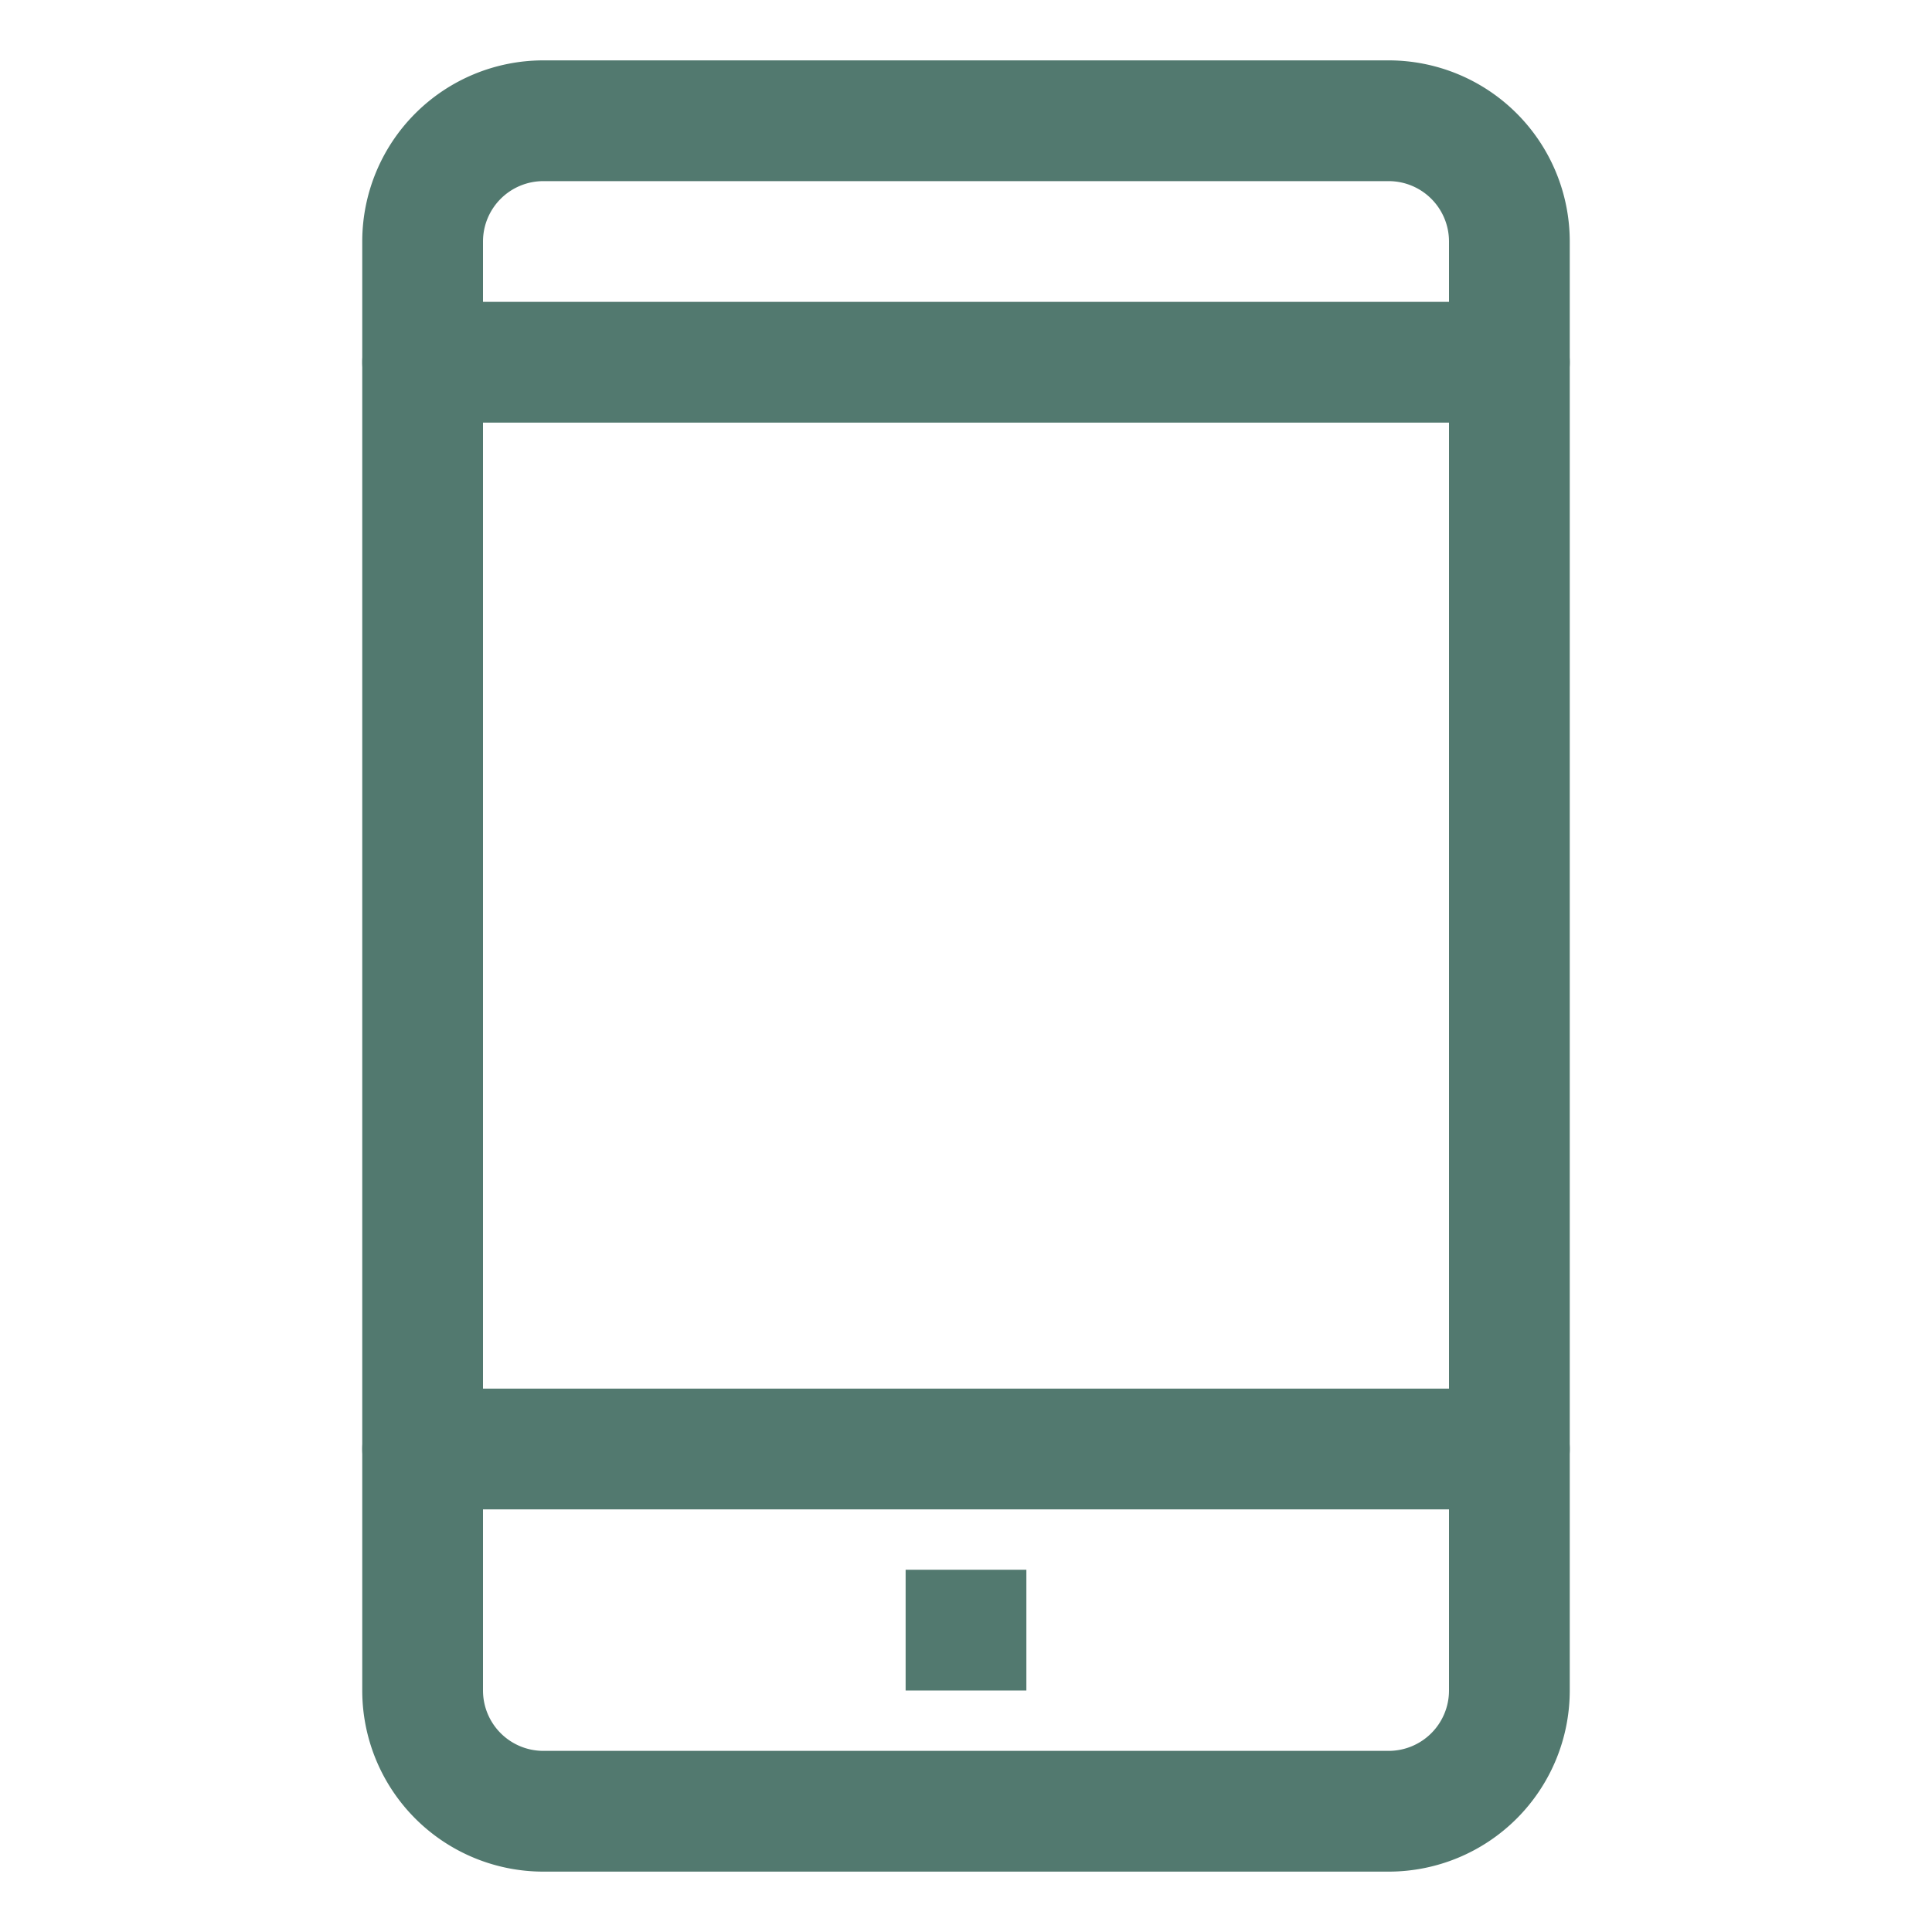 <svg width="32" height="32" xmlns="http://www.w3.org/2000/svg">

 <title/>
 <g>
  <title>background</title>
  <rect fill="none" id="canvas_background" height="402" width="582" y="-1" x="-1"/>
 </g>
 <g>
  <title>Layer 1</title>
  <path fill="#52796f" id="svg_1" d="m23,31l-14,0a3,3 0 0 1 -3,-3l0,-24a3,3 0 0 1 3,-3l14,0a3,3 0 0 1 3,3l0,24a3,3 0 0 1 -3,3zm-14,-28a1,1 0 0 0 -1,1l0,24a1,1 0 0 0 1,1l14,0a1,1 0 0 0 1,-1l0,-24a1,1 0 0 0 -1,-1l-14,0z" class="cls-1"/>
  <path fill="#52796f" id="svg_2" d="m25,7l-18,0a1,1 0 0 1 0,-2l18,0a1,1 0 0 1 0,2z" class="cls-1"/>
  <path fill="#52796f" id="svg_3" d="m25,25l-18,0a1,1 0 0 1 0,-2l18,0a1,1 0 0 1 0,2z" class="cls-1"/>
  <rect fill="#52796f" id="svg_4" y="26" x="15" width="2" height="2" class="cls-1"/>
 </g>
</svg>